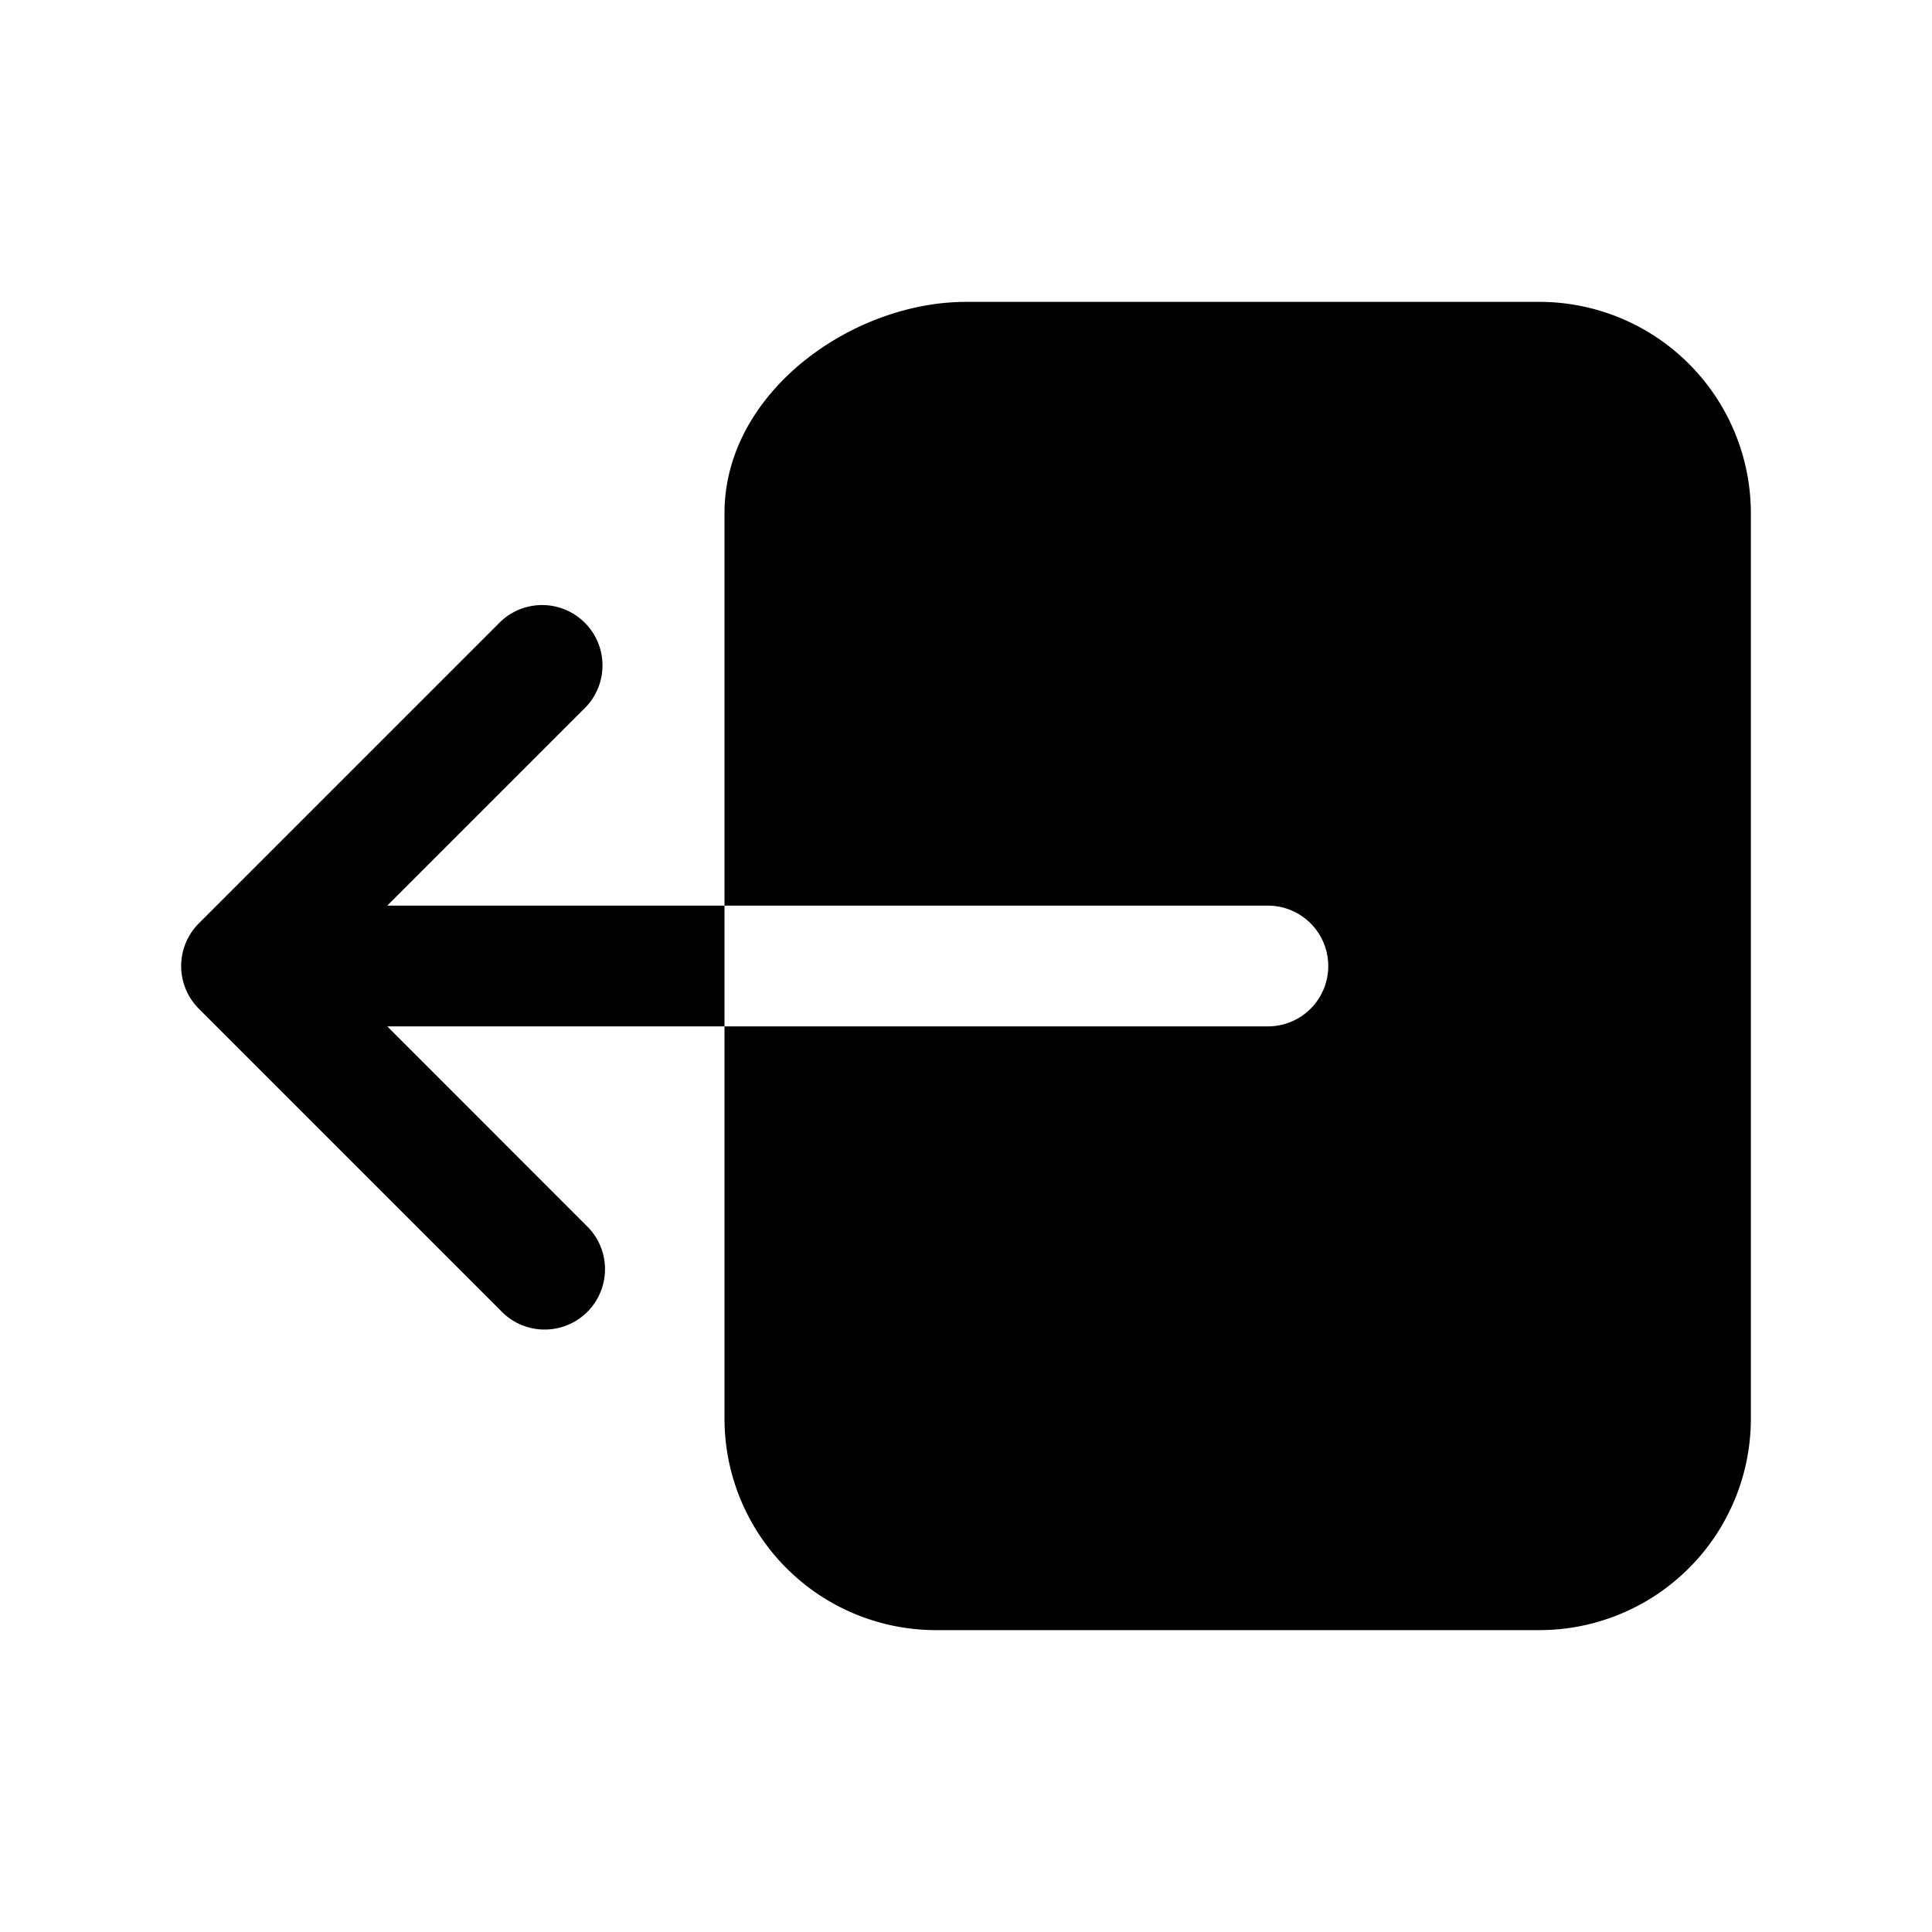 <svg xmlns="http://www.w3.org/2000/svg" width="20" height="20" viewBox="0 0 20 20"><path d="M13.75 10a.625.625 0 0 0-.625-.625H7.5V5.312c0-1.25 1.32-2.187 2.5-2.187h5.938a2.19 2.19 0 0 1 2.187 2.188v9.375a2.19 2.19 0 0 1-2.188 2.187h-6.25A2.19 2.19 0 0 1 7.5 14.687v-4.062h5.625A.624.624 0 0 0 13.75 10zM2.058 9.559l3.125-3.125a.625.625 0 0 1 .884.883L4.009 9.375H7.5v1.25H4.009l2.058 2.059a.625.625 0 1 1-.884.883l-3.125-3.125a.625.625 0 0 1 0-.883z"/></svg>